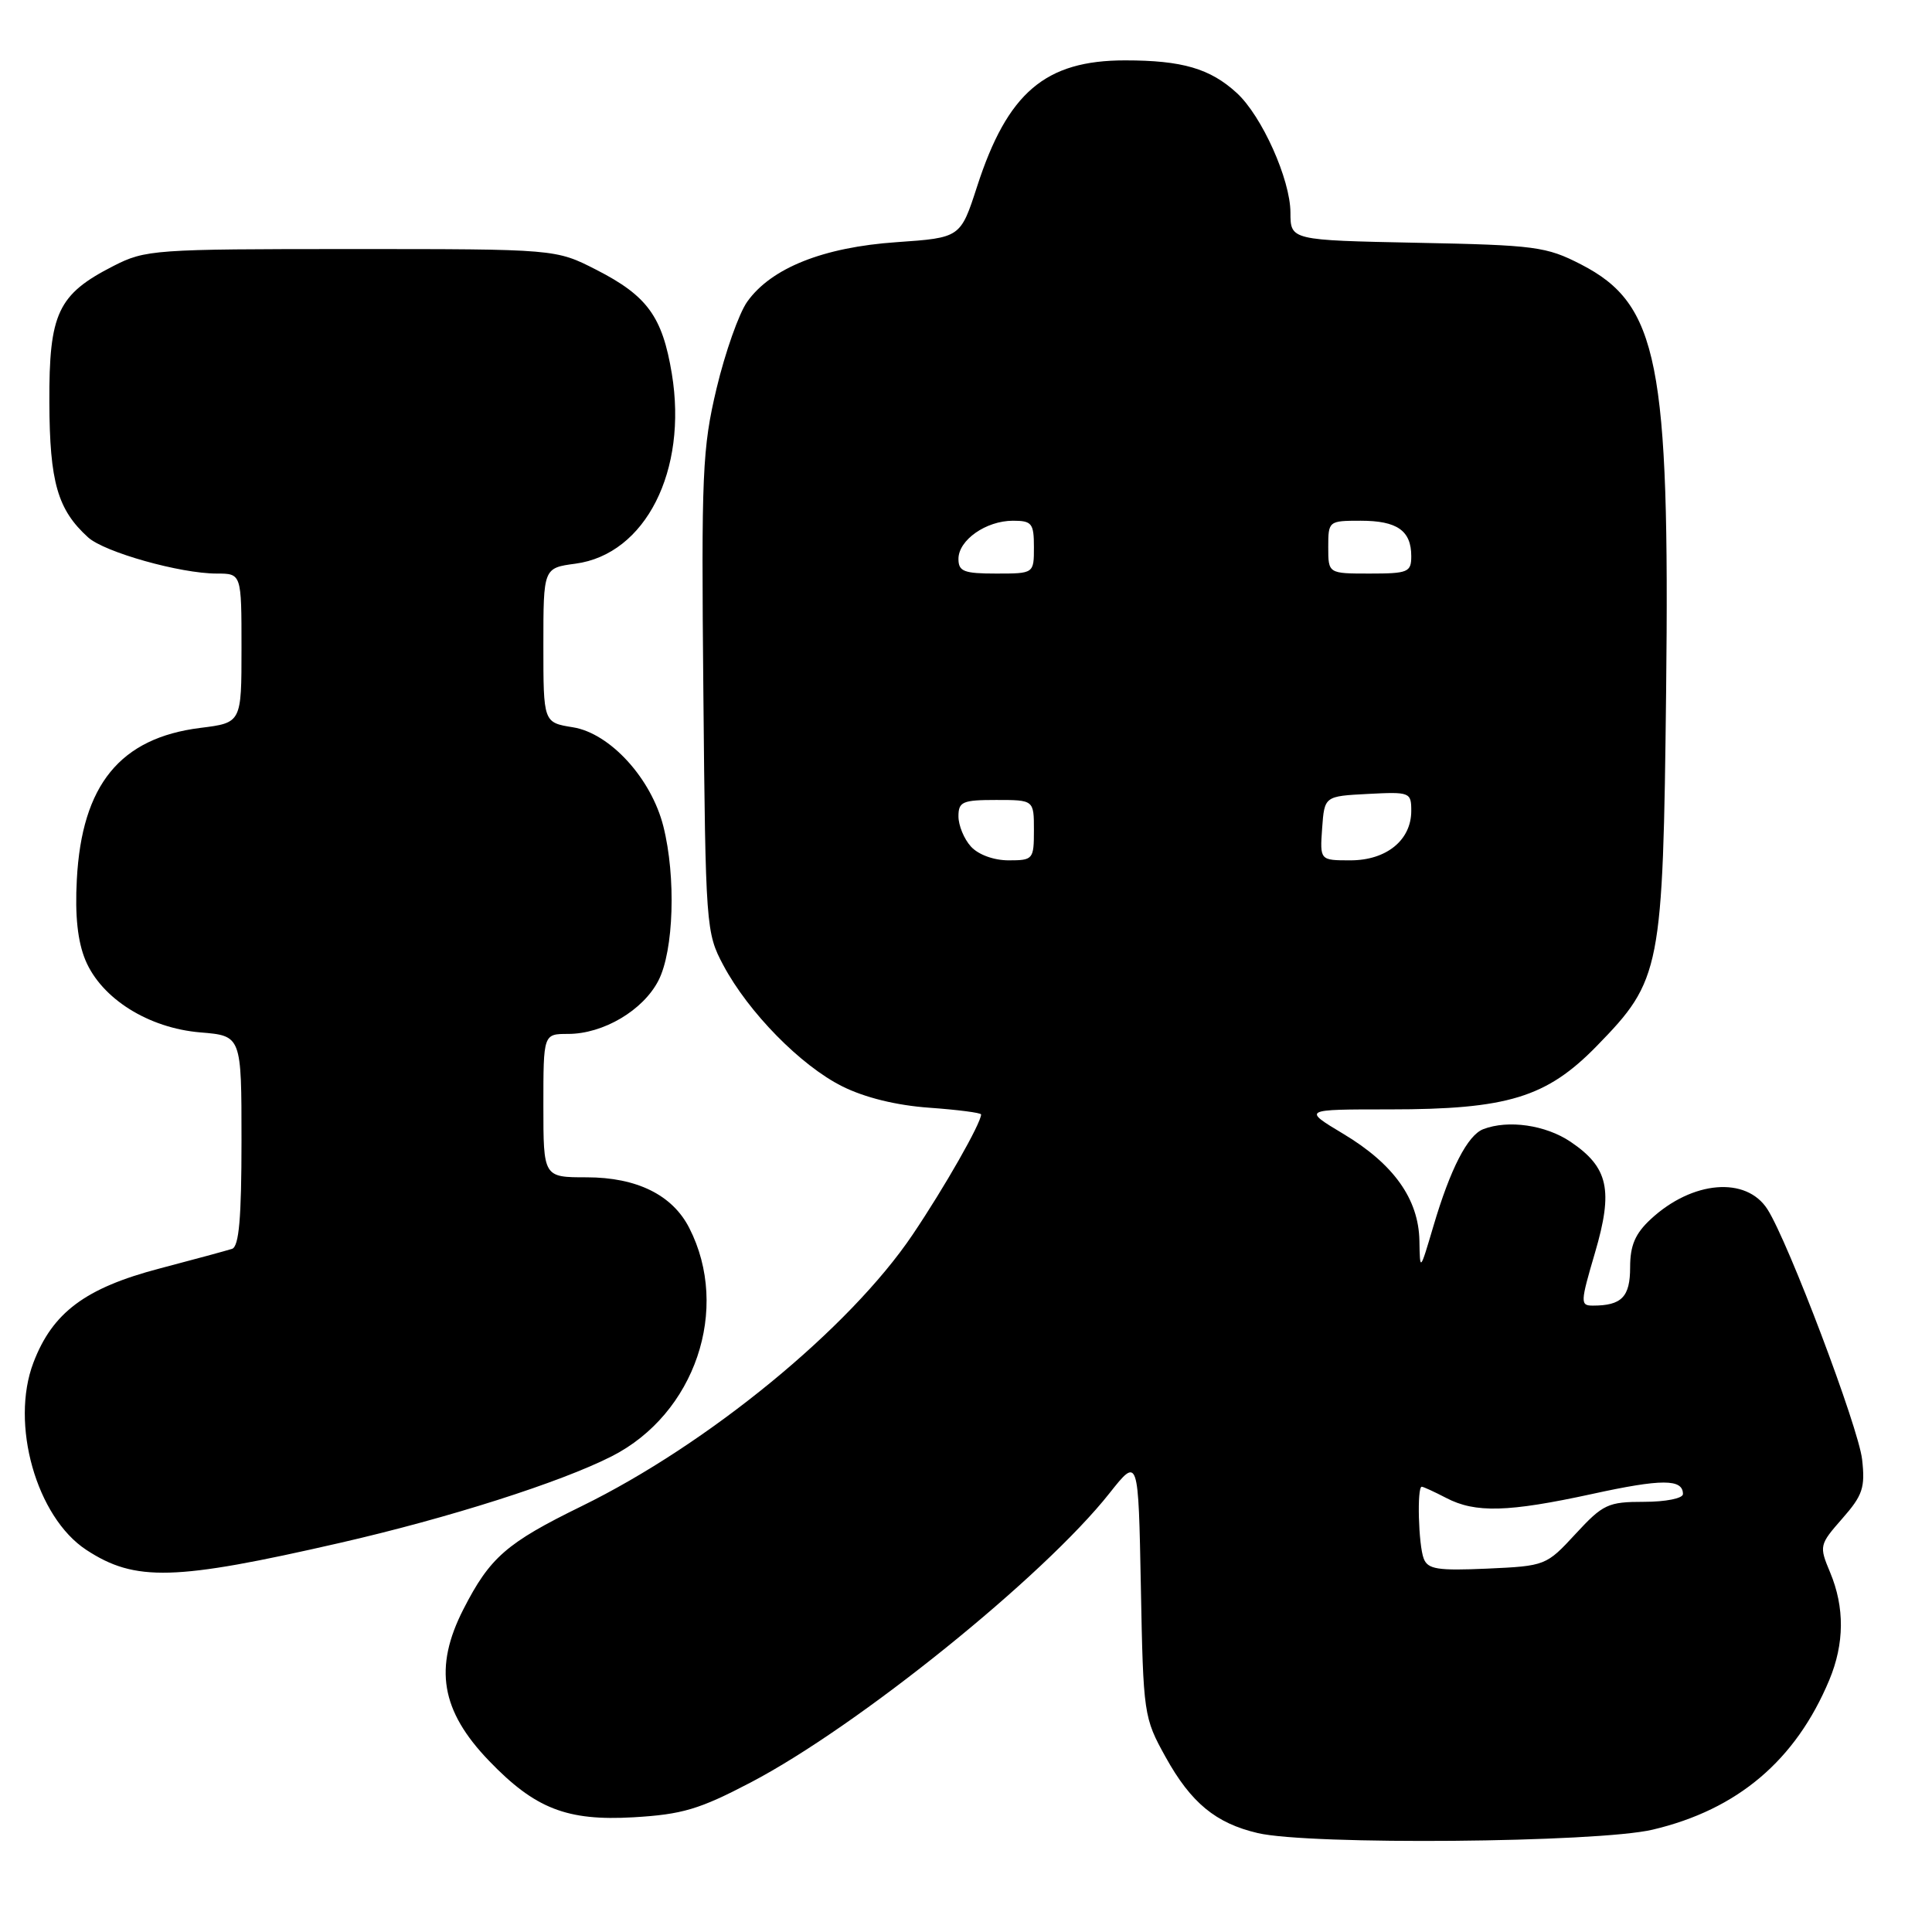<?xml version="1.0" encoding="UTF-8" standalone="no"?>
<!DOCTYPE svg PUBLIC "-//W3C//DTD SVG 1.1//EN" "http://www.w3.org/Graphics/SVG/1.1/DTD/svg11.dtd" >
<svg xmlns="http://www.w3.org/2000/svg" xmlns:xlink="http://www.w3.org/1999/xlink" version="1.1" viewBox="0 0 256 256">
 <g >
 <path fill="currentColor"
d=" M 218.98 242.44 C 230.23 239.79 237.94 233.26 242.39 222.61 C 244.40 217.79 244.44 212.99 242.50 208.35 C 241.03 204.84 241.07 204.69 244.11 201.22 C 246.82 198.14 247.16 197.12 246.74 193.39 C 246.26 189.13 236.97 164.58 234.20 160.24 C 231.39 155.84 224.24 156.44 218.74 161.54 C 216.67 163.46 216.00 165.02 216.00 167.93 C 216.00 171.85 214.88 173.00 211.06 173.00 C 209.38 173.00 209.40 172.61 211.34 166.01 C 213.79 157.68 213.13 154.68 208.09 151.28 C 204.80 149.07 199.85 148.35 196.54 149.62 C 194.47 150.42 192.18 154.86 189.93 162.48 C 188.15 168.50 188.15 168.50 188.08 164.40 C 187.97 158.88 184.68 154.25 178.01 150.25 C 172.59 147.00 172.59 147.00 184.11 147.00 C 199.77 147.00 204.93 145.42 211.59 138.59 C 220.10 129.86 220.35 128.59 220.77 91.62 C 221.26 48.02 219.73 40.31 209.50 35.04 C 204.89 32.67 203.45 32.48 187.78 32.17 C 171.00 31.83 171.00 31.83 170.99 28.17 C 170.98 23.78 167.20 15.36 163.88 12.32 C 160.35 9.08 156.65 8.00 149.08 8.00 C 138.50 8.00 133.50 12.26 129.47 24.71 C 127.27 31.50 127.27 31.50 118.79 32.09 C 109.09 32.76 102.19 35.51 99.01 39.98 C 97.91 41.53 96.09 46.69 94.95 51.46 C 93.06 59.42 92.92 62.67 93.20 91.81 C 93.49 122.84 93.55 123.59 95.84 127.89 C 99.17 134.14 106.11 141.20 111.59 143.94 C 114.59 145.44 118.78 146.47 123.15 146.78 C 126.92 147.05 130.00 147.45 130.00 147.67 C 130.00 148.82 125.15 157.34 120.92 163.61 C 112.57 176.00 93.83 191.37 77.06 199.58 C 67.11 204.45 64.92 206.36 61.41 213.22 C 57.45 220.97 58.41 226.69 64.81 233.33 C 70.90 239.66 75.12 241.31 83.94 240.80 C 90.41 240.42 92.66 239.75 99.50 236.17 C 113.65 228.76 138.30 208.89 147.02 197.85 C 150.84 193.03 150.84 193.03 151.17 210.26 C 151.49 227.19 151.55 227.59 154.45 232.82 C 157.80 238.87 161.09 241.59 166.65 242.89 C 173.47 244.50 211.66 244.17 218.98 242.44 Z  M 45.00 204.45 C 59.43 201.15 74.27 196.42 81.07 192.96 C 92.10 187.35 96.82 173.44 91.33 162.71 C 89.10 158.33 84.38 156.01 77.75 156.00 C 72.00 156.00 72.00 156.00 72.00 146.50 C 72.00 137.00 72.00 137.00 75.27 137.00 C 79.94 137.00 85.22 133.88 87.25 129.92 C 89.28 125.96 89.59 116.21 87.90 109.50 C 86.30 103.14 80.83 97.16 75.92 96.37 C 72.00 95.74 72.00 95.74 72.00 85.50 C 72.00 75.26 72.00 75.26 76.25 74.69 C 85.53 73.45 91.14 62.37 89.02 49.51 C 87.77 41.95 85.77 39.20 79.02 35.75 C 73.64 33.00 73.64 33.00 46.53 33.00 C 20.39 33.00 19.27 33.08 15.02 35.25 C 7.66 39.01 6.49 41.50 6.54 53.33 C 6.58 63.89 7.63 67.54 11.68 71.21 C 13.85 73.17 23.89 76.00 28.71 76.00 C 32.00 76.00 32.00 76.00 32.00 85.88 C 32.00 95.77 32.00 95.77 26.55 96.45 C 15.91 97.78 10.84 104.00 10.18 116.55 C 9.92 121.34 10.29 124.75 11.32 127.23 C 13.45 132.32 19.67 136.23 26.56 136.80 C 32.00 137.25 32.00 137.25 32.00 151.16 C 32.00 161.39 31.67 165.17 30.75 165.48 C 30.06 165.70 25.73 166.88 21.12 168.09 C 11.31 170.67 6.96 173.91 4.43 180.55 C 1.33 188.67 4.82 201.03 11.44 205.37 C 17.91 209.61 23.13 209.46 45.00 204.45 Z  M 188.65 206.52 C 187.95 204.72 187.74 197.00 188.39 197.00 C 188.60 197.00 190.06 197.67 191.64 198.49 C 195.49 200.50 199.83 200.38 210.96 197.96 C 220.19 195.94 223.00 195.94 223.00 197.97 C 223.00 198.54 220.72 199.00 217.85 199.00 C 213.07 199.00 212.41 199.31 208.77 203.25 C 204.89 207.45 204.78 207.50 197.07 207.85 C 190.50 208.14 189.19 207.94 188.65 206.52 Z  M 128.65 112.17 C 127.74 111.17 127.00 109.37 127.00 108.17 C 127.00 106.23 127.54 106.00 132.00 106.00 C 137.00 106.00 137.00 106.00 137.00 110.00 C 137.00 113.87 136.89 114.00 133.65 114.00 C 131.68 114.00 129.63 113.25 128.65 112.17 Z  M 175.19 109.75 C 175.50 105.50 175.50 105.50 181.25 105.20 C 186.83 104.91 187.00 104.98 187.00 107.45 C 187.00 111.32 183.71 114.00 178.94 114.00 C 174.89 114.00 174.89 114.00 175.19 109.75 Z  M 127.00 74.06 C 127.00 71.56 130.66 69.00 134.22 69.00 C 136.73 69.00 137.00 69.34 137.00 72.50 C 137.00 76.00 137.00 76.00 132.00 76.00 C 127.72 76.00 127.00 75.72 127.00 74.06 Z  M 176.00 72.50 C 176.00 69.04 176.05 69.00 180.30 69.00 C 185.13 69.00 187.00 70.31 187.00 73.70 C 187.00 75.82 186.57 76.00 181.50 76.00 C 176.00 76.00 176.00 76.00 176.00 72.50 Z "/>
</g>
</svg>